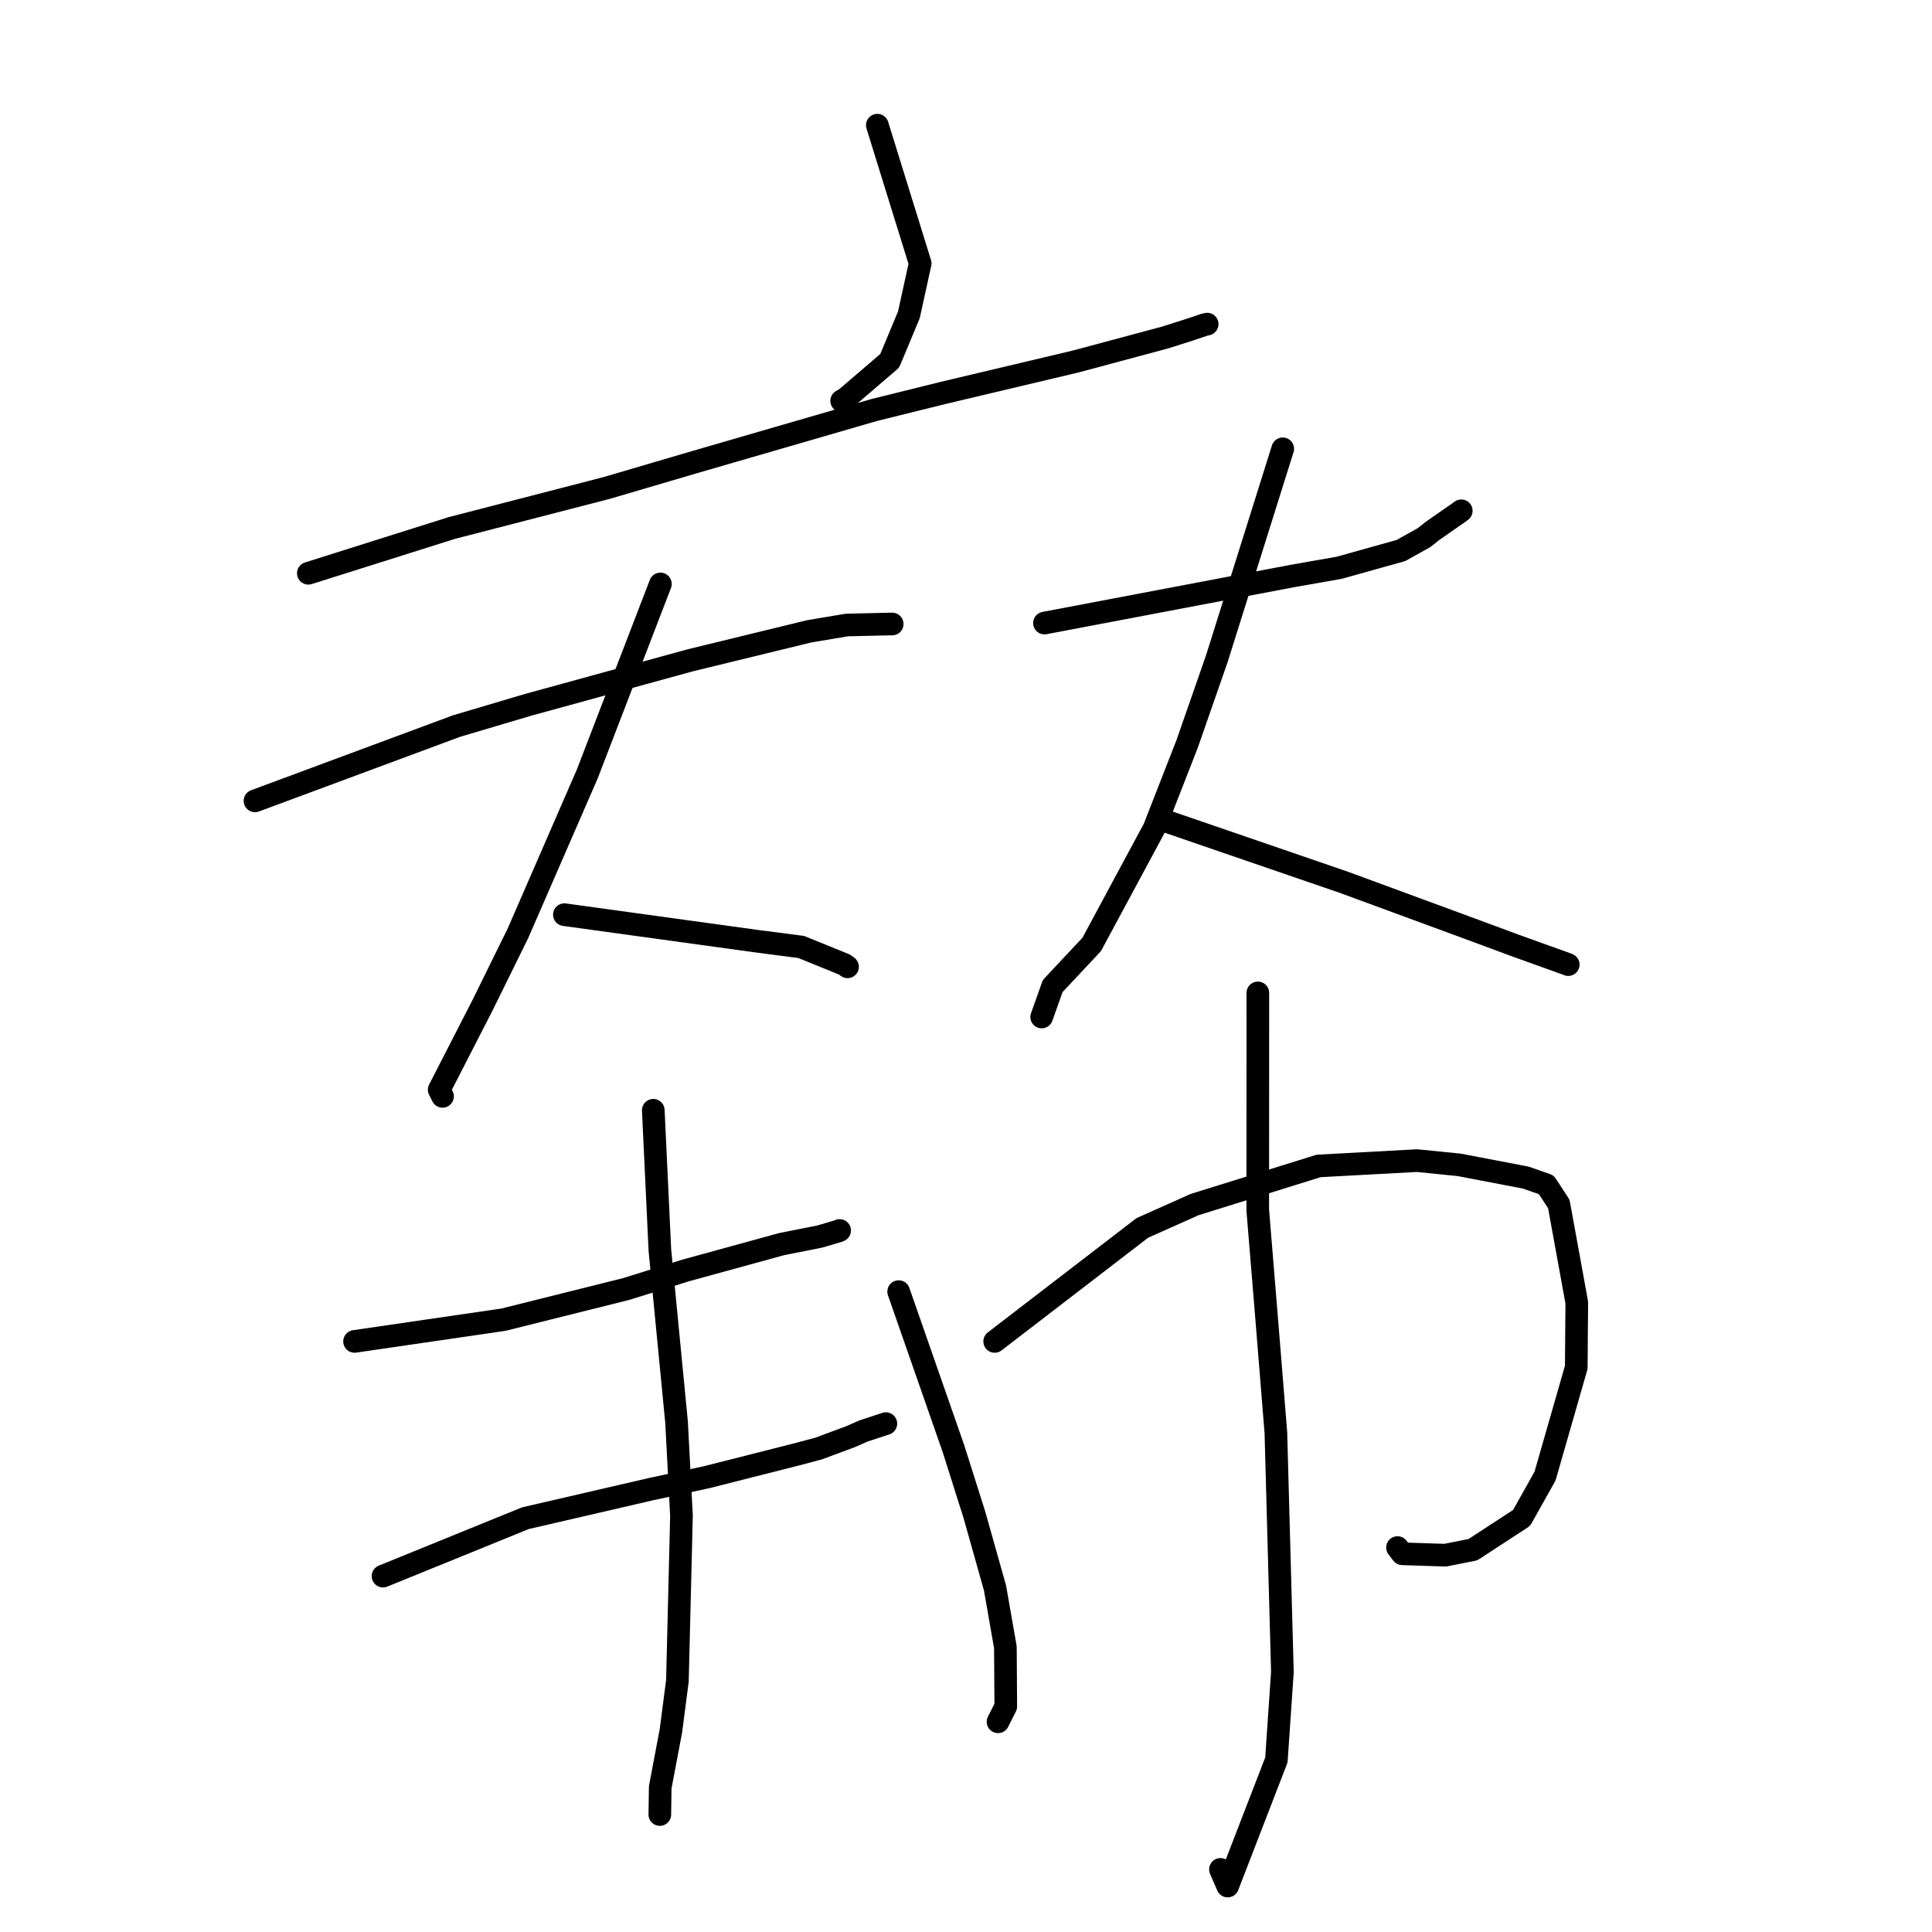 <?xml version="1.0" standalone="no"?>
    <svg width="256" height="256" xmlns="http://www.w3.org/2000/svg" version="1.1">
    <polyline stroke="black" stroke-width="3" stroke-linecap="round" fill="transparent" stroke-linejoin="round" points="116.251 16.589 121.929 34.9 120.431 41.72 117.893 47.807 112.082 52.791 111.524 53.117 " />
        <polyline stroke="black" stroke-width="3" stroke-linecap="round" fill="transparent" stroke-linejoin="round" points="40.857 75.962 59.834 69.971 80.368 64.664 92.052 61.229 115.808 54.335 125.043 52.046 142.576 47.89 154.452 44.702 157.782 43.639 159.585 43.029 159.938 42.953 159.951 42.95 159.958 42.948 " />
        <polyline stroke="black" stroke-width="3" stroke-linecap="round" fill="transparent" stroke-linejoin="round" points="33.788 106.12 60.497 96.206 69.988 93.39 91.473 87.491 107.221 83.654 112.202 82.818 118.06 82.682 118.193 82.686 118.222 82.687 " />
        <polyline stroke="black" stroke-width="3" stroke-linecap="round" fill="transparent" stroke-linejoin="round" points="87.507 77.375 77.805 102.581 68.635 123.656 63.954 133.166 58.193 144.399 58.612 145.221 58.639 145.274 " />
        <polyline stroke="black" stroke-width="3" stroke-linecap="round" fill="transparent" stroke-linejoin="round" points="74.784 121.198 100.235 124.709 106.164 125.479 111.928 127.822 112.304 128.11 " />
        <polyline stroke="black" stroke-width="3" stroke-linecap="round" fill="transparent" stroke-linejoin="round" points="138.398 82.559 171.209 76.331 177.451 75.233 185.63 72.946 188.696 71.236 189.781 70.376 191.74 69.005 193.198 67.995 193.626 67.681 " />
        <polyline stroke="black" stroke-width="3" stroke-linecap="round" fill="transparent" stroke-linejoin="round" points="169.97 59.469 161.243 87.261 157.298 98.581 152.922 109.783 144.659 125.138 139.484 130.662 138.145 134.433 138.029 134.758 " />
        <polyline stroke="black" stroke-width="3" stroke-linecap="round" fill="transparent" stroke-linejoin="round" points="154.891 108.947 178.093 116.918 194.447 122.938 200.851 125.309 207.594 127.733 207.761 127.801 207.801 127.817 " />
        <polyline stroke="black" stroke-width="3" stroke-linecap="round" fill="transparent" stroke-linejoin="round" points="46.982 177.744 66.696 174.867 82.97 170.801 90.838 168.346 103.579 164.85 108.647 163.844 111.158 163.101 111.232 163.059 111.259 163.043 " />
        <polyline stroke="black" stroke-width="3" stroke-linecap="round" fill="transparent" stroke-linejoin="round" points="50.752 208.845 69.612 201.171 86.301 197.309 93.577 195.751 105.433 192.745 108.483 191.935 112.649 190.387 114.429 189.607 116.872 188.805 117.381 188.638 " />
        <polyline stroke="black" stroke-width="3" stroke-linecap="round" fill="transparent" stroke-linejoin="round" points="86.564 147.115 87.437 165.635 89.648 188.456 90.299 200.84 89.761 222.702 88.905 229.311 87.485 236.817 87.432 240.191 87.428 240.435 " />
        <polyline stroke="black" stroke-width="3" stroke-linecap="round" fill="transparent" stroke-linejoin="round" points="119.078 171.147 126.342 191.966 129.111 200.713 131.848 210.43 133.219 218.268 133.27 226.114 132.37 227.894 132.243 228.147 " />
        <polyline stroke="black" stroke-width="3" stroke-linecap="round" fill="transparent" stroke-linejoin="round" points="131.801 177.744 151.36 162.708 158.292 159.612 174.726 154.494 187.763 153.787 193.35 154.35 202.178 156.038 204.89 156.988 206.552 159.532 208.932 172.599 208.863 181.177 204.726 195.591 201.621 201.131 195.171 205.341 191.503 206.071 185.808 205.884 185.179 205.059 " />
        <polyline stroke="black" stroke-width="3" stroke-linecap="round" fill="transparent" stroke-linejoin="round" points="166.671 131.565 166.658 160.342 167.82 174.486 169.061 189.839 169.924 221.542 169.129 233.204 162.673 249.911 161.716 247.704 " />
        </svg>